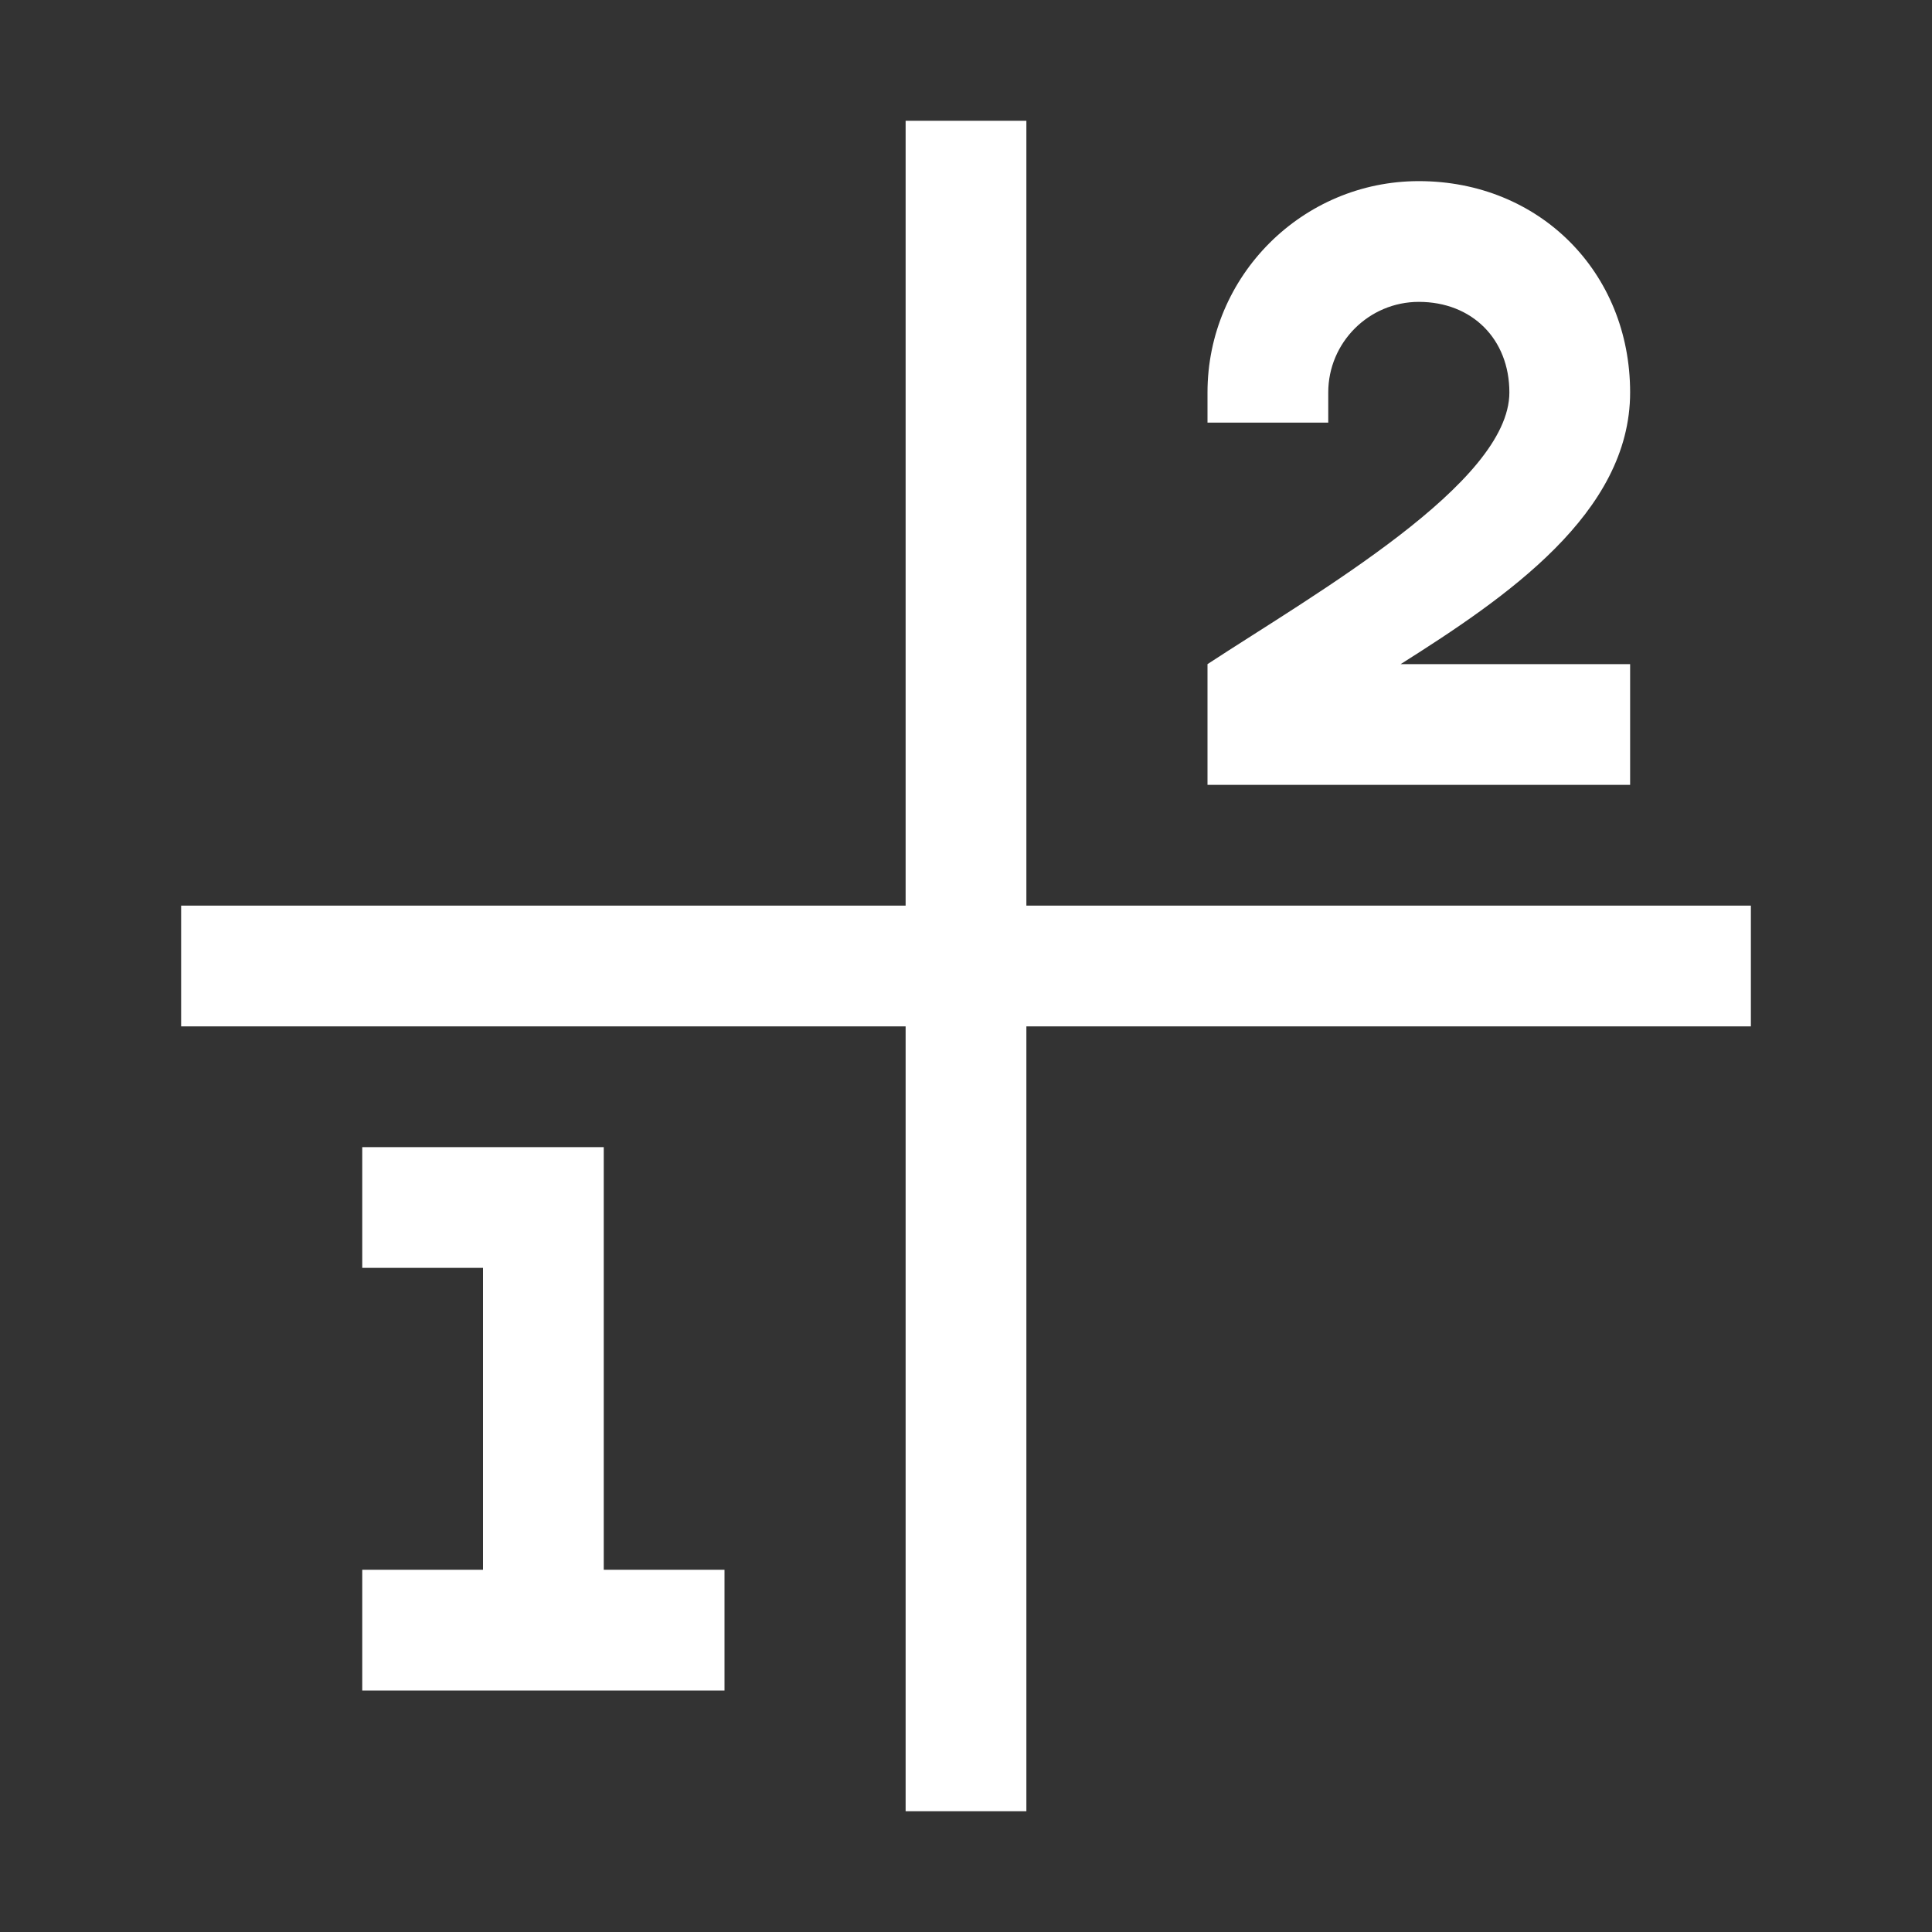 <?xml version="1.0" encoding="UTF-8"?>
<svg xmlns="http://www.w3.org/2000/svg" xmlns:xlink="http://www.w3.org/1999/xlink" width="96pt" height="96pt" viewBox="0 0 96 96" version="1.1">
<rect x="0" y="0" width="96" height="96" fill="#333333" stroke="none"/>
<g id="surface6253291">
<path style=" stroke:none;fill-rule:nonzero;fill:rgb(100%,100%,100%);fill-opacity:1;" d="M 45 6 L 45 45 L 9 45 L 9 51 L 45 51 L 45 90 L 51 90 L 51 51 L 87 51 L 87 45 L 51 45 L 51 6 Z M 70.5 9 C 64.711 9 60 13.711 60 19.5 L 60 21 L 66 21 L 66 19.5 C 66 17.02 68.02 15 70.5 15 C 73.148 15 75 16.852 75 19.5 C 75 24 65.426 29.449 60 33 L 60 39 L 81 39 L 81 33 L 69.598 33 C 74.844 29.684 81 25.5 81 19.5 C 81 13.516 76.484 9 70.5 9 Z M 18 57 L 18 63 L 24 63 L 24 78 L 18 78 L 18 84 L 36 84 L 36 78 L 30 78 L 30 57 Z M 18 57 "/>
</g>
</svg>
